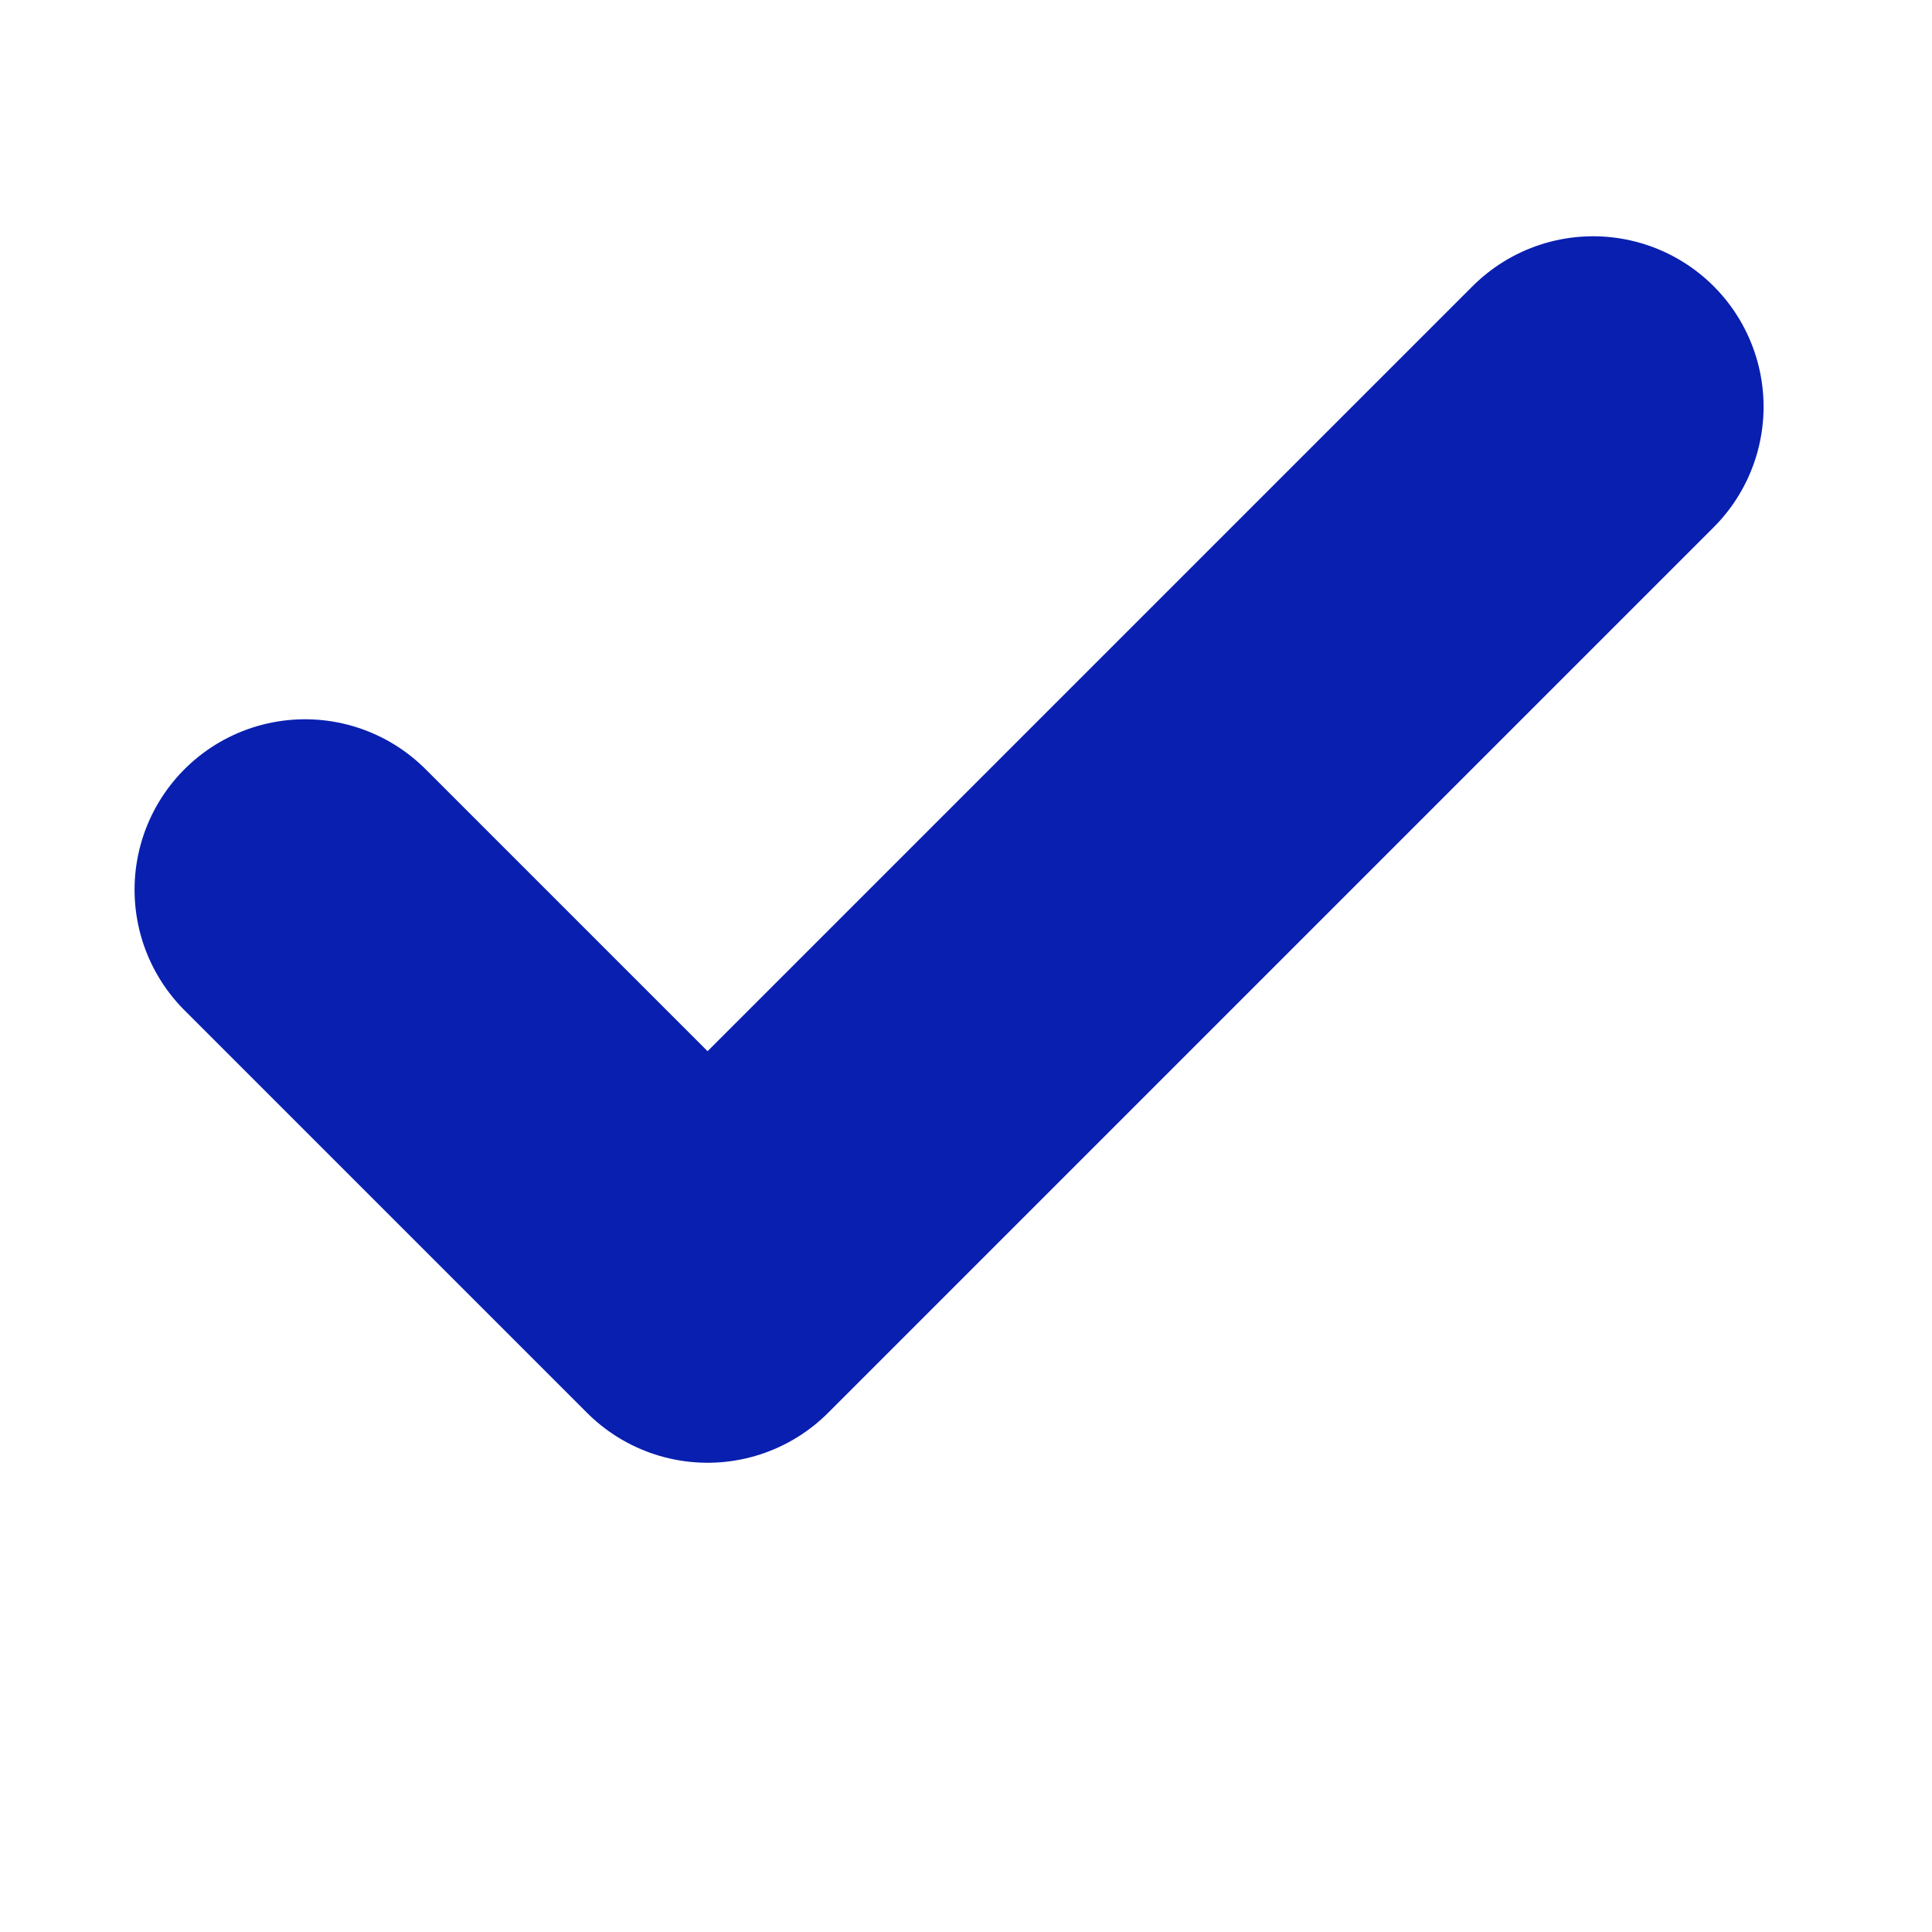 <svg width="17" height="17" viewBox="0 0 17 17" fill="none" xmlns="http://www.w3.org/2000/svg">
<path d="M14.018 3.579L6.226 11.371L2.684 7.829" stroke="#091FB0" stroke-width="3" stroke-linecap="round" stroke-linejoin="round"/>
</svg>
